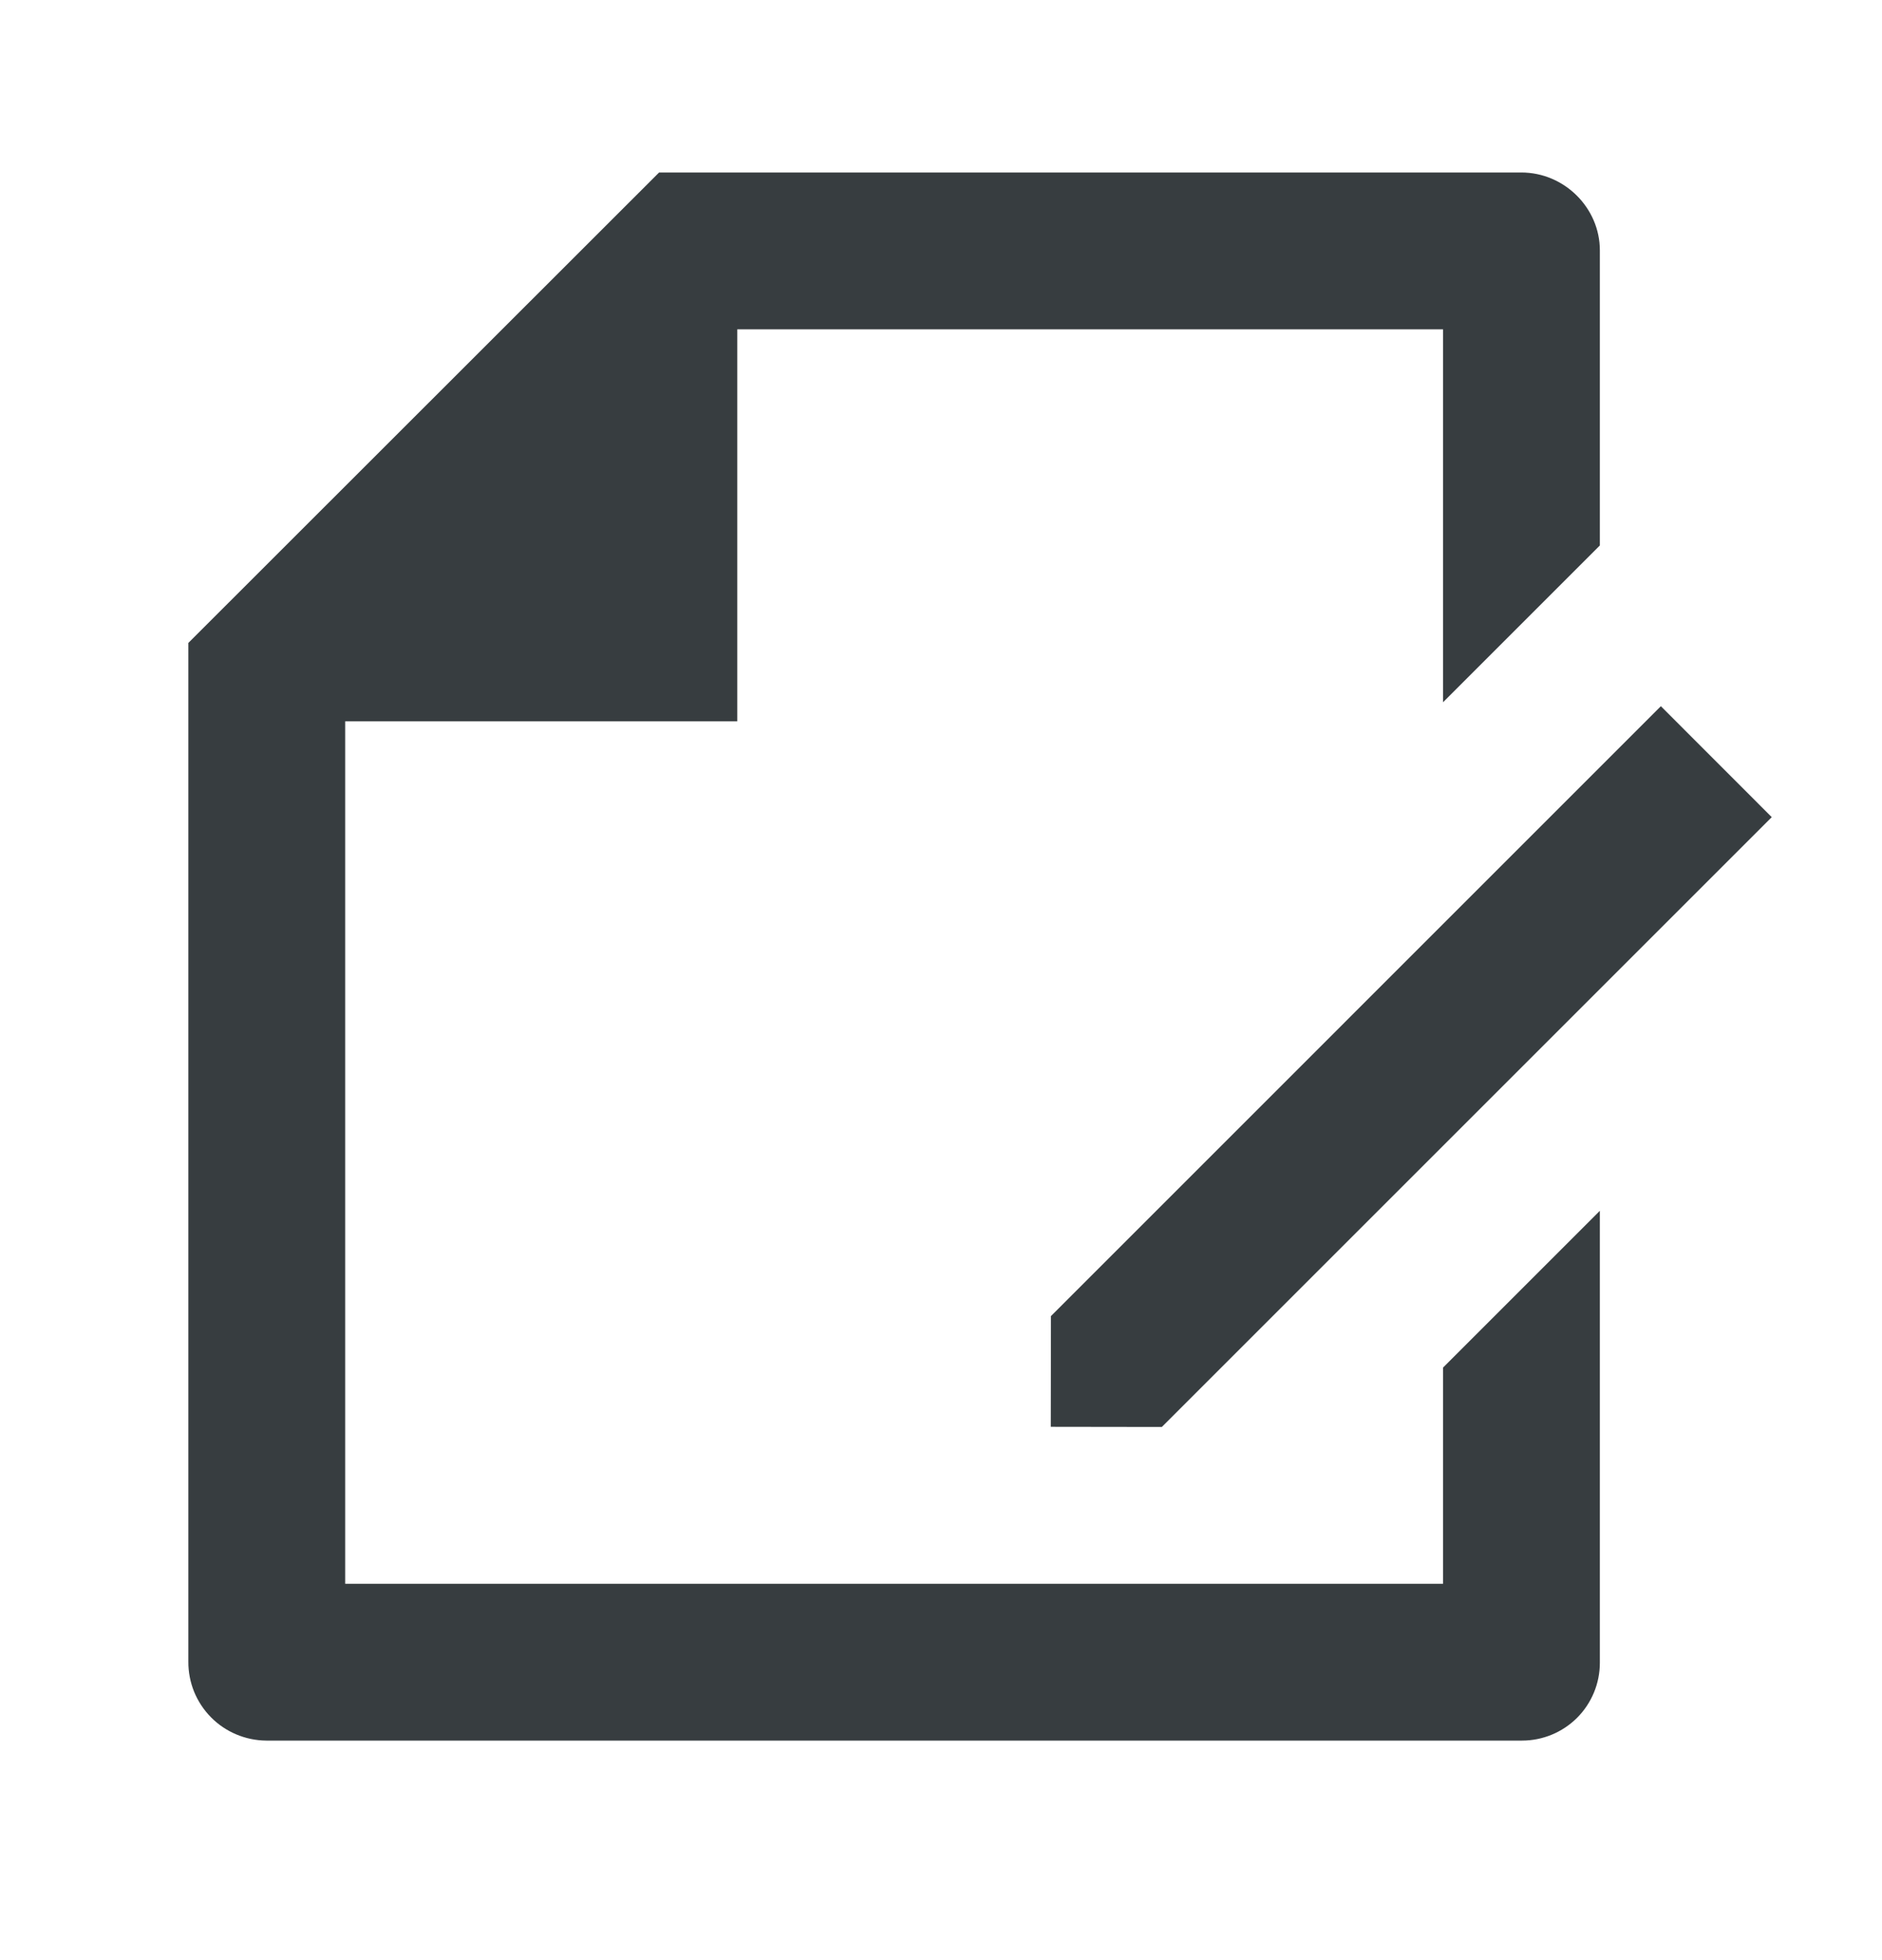 <svg width="24" height="25" viewBox="0 0 24 25" fill="none" xmlns="http://www.w3.org/2000/svg">
<path d="M20.402 6.957L18.402 8.957V4.2H9.402V9.2H4.402V20.2H18.402V17.443L20.402 15.443V21.208C20.402 21.471 20.297 21.724 20.111 21.91C19.924 22.096 19.672 22.2 19.409 22.2H3.395C3.264 22.199 3.134 22.172 3.013 22.121C2.892 22.07 2.782 21.996 2.69 21.902C2.598 21.809 2.525 21.698 2.475 21.576C2.426 21.454 2.401 21.324 2.402 21.193V8.2L8.405 2.2H19.4C19.952 2.2 20.402 2.655 20.402 3.192V6.957ZM21.18 9.007L22.594 10.422L14.816 18.2L13.4 18.198L13.402 16.786L21.18 9.007Z" fill="#373D40"/>
</svg>
